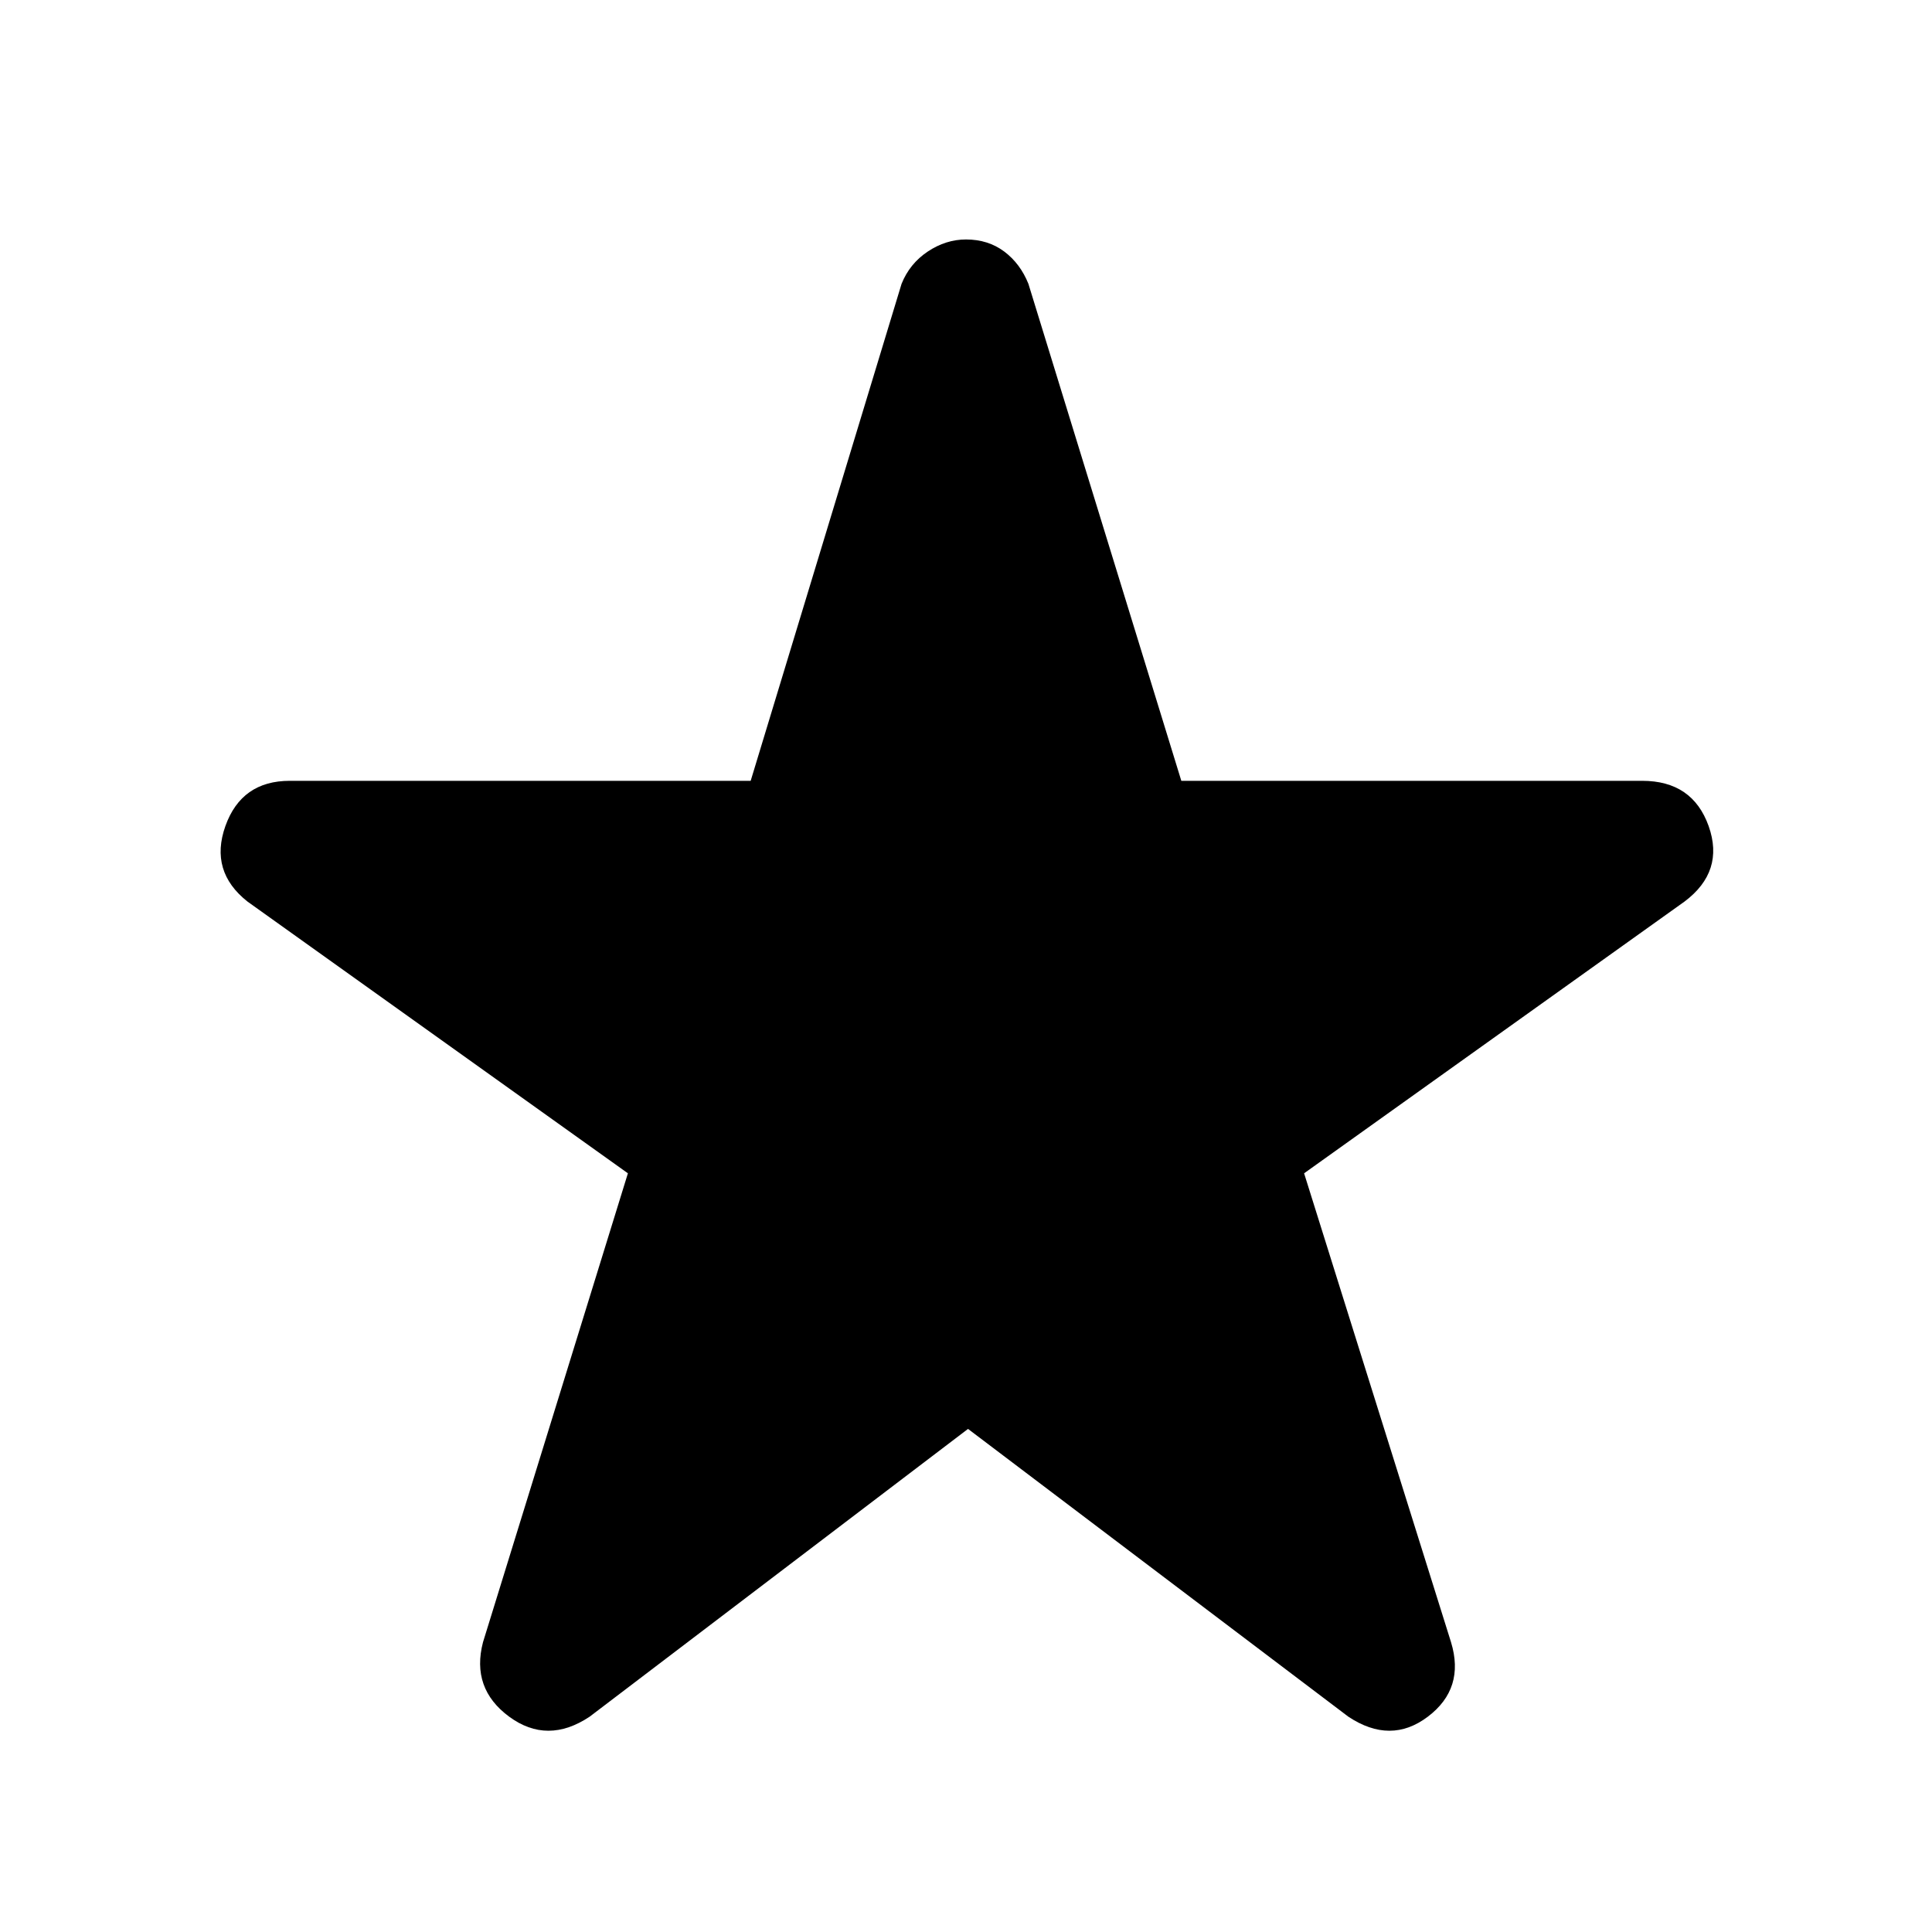 <svg xmlns="http://www.w3.org/2000/svg" height="20" width="20"><path d="M6.104 17.771q-.437.291-.833 0Q4.875 17.479 5 17l1.5-4.854-3.938-2.813q-.395-.312-.229-.781.167-.469.667-.469h4.771l1.562-5.145q.084-.209.271-.334.188-.125.396-.125.229 0 .396.125.166.125.25.334l1.583 5.145H17q.521 0 .688.469.166.469-.25.781L13.5 12.146 15.021 17q.146.479-.24.771-.385.291-.823 0l-3.937-2.979Z"/></svg>